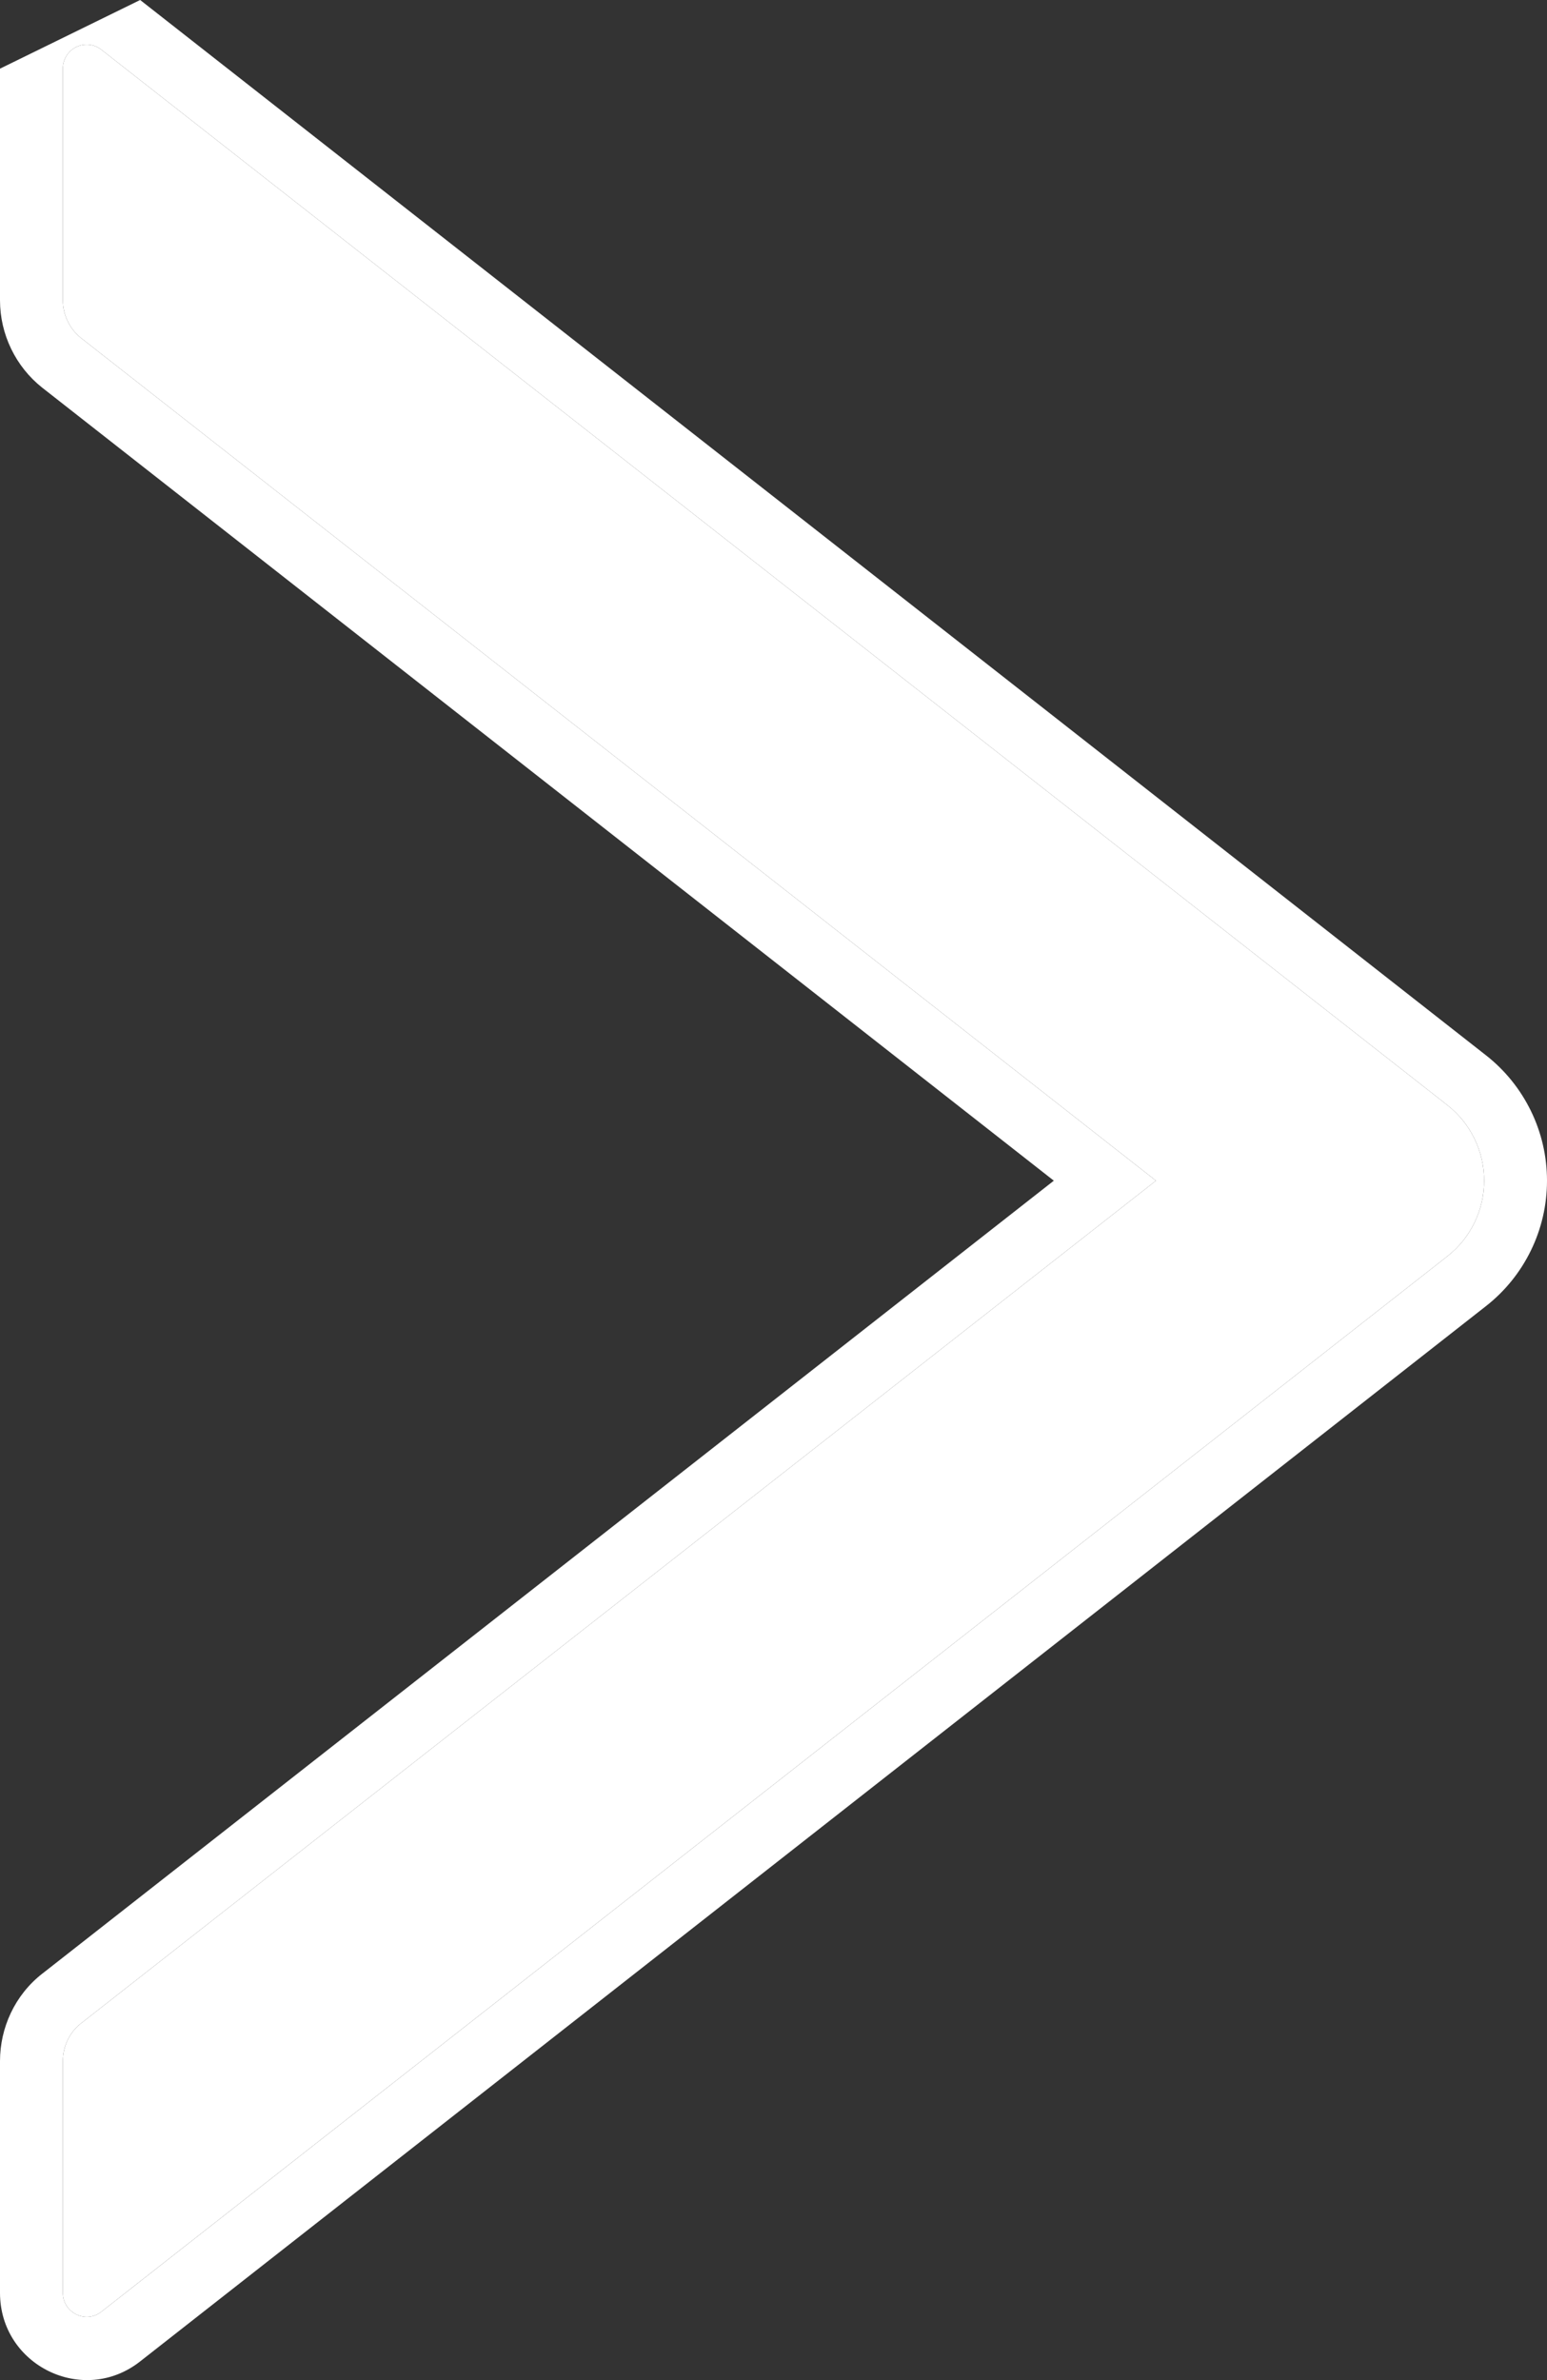 <svg width="39" height="60" viewBox="0 0 39 60" fill="none" xmlns="http://www.w3.org/2000/svg">
<rect x="0" y="0" width="39" height="60" fill="#333333" stroke="none"/>
<path d="M36.489 27.86L2.556 1.253C2.467 1.183 2.361 1.139 2.249 1.127C2.136 1.115 2.023 1.135 1.922 1.185C1.82 1.234 1.735 1.312 1.675 1.408C1.616 1.504 1.584 1.615 1.585 1.729V7.57C1.585 7.94 1.758 8.296 2.044 8.522L29.142 29.764L2.044 51.006C1.751 51.233 1.585 51.588 1.585 51.959V57.8C1.585 58.306 2.165 58.586 2.556 58.276L36.489 31.669C36.777 31.443 37.011 31.154 37.171 30.824C37.332 30.494 37.415 30.132 37.415 29.764C37.415 29.397 37.332 29.035 37.171 28.705C37.011 28.375 36.777 28.086 36.489 27.86Z" fill="white"/>
<path fill-rule="evenodd" clip-rule="evenodd" d="M36.489 27.86C36.777 28.086 37.011 28.375 37.171 28.705C37.332 29.035 37.415 29.397 37.415 29.764C37.415 30.132 37.332 30.494 37.171 30.824C37.011 31.154 36.777 31.443 36.489 31.669L3.17 57.795L2.556 58.276C2.165 58.586 1.585 58.306 1.585 57.8V51.959C1.585 51.588 1.751 51.233 2.044 51.006L29.142 29.764L2.044 8.522C1.758 8.296 1.585 7.94 1.585 7.57V1.729C1.584 1.615 1.616 1.504 1.675 1.408C1.735 1.312 1.82 1.234 1.922 1.185C2.023 1.135 2.136 1.115 2.249 1.127C2.361 1.139 2.467 1.183 2.556 1.253L36.489 27.86ZM3.533 0C3.534 0.001 3.535 0.002 3.536 0.002L37.464 26.605C37.942 26.98 38.329 27.46 38.595 28.007C38.862 28.554 39 29.155 39 29.764C39 30.373 38.862 30.975 38.595 31.522C38.329 32.069 37.943 32.548 37.465 32.923L3.537 59.526C3.536 59.527 3.535 59.528 3.533 59.529C2.101 60.657 0 59.632 0 57.8V51.959C0 51.121 0.373 50.292 1.072 49.749C1.074 49.748 1.076 49.747 1.078 49.745L26.567 29.764L1.062 9.771C0.397 9.244 0 8.429 0 7.57V1.731M1.576 2.503L1.58 2.507Z" fill="white"/>
</svg>
